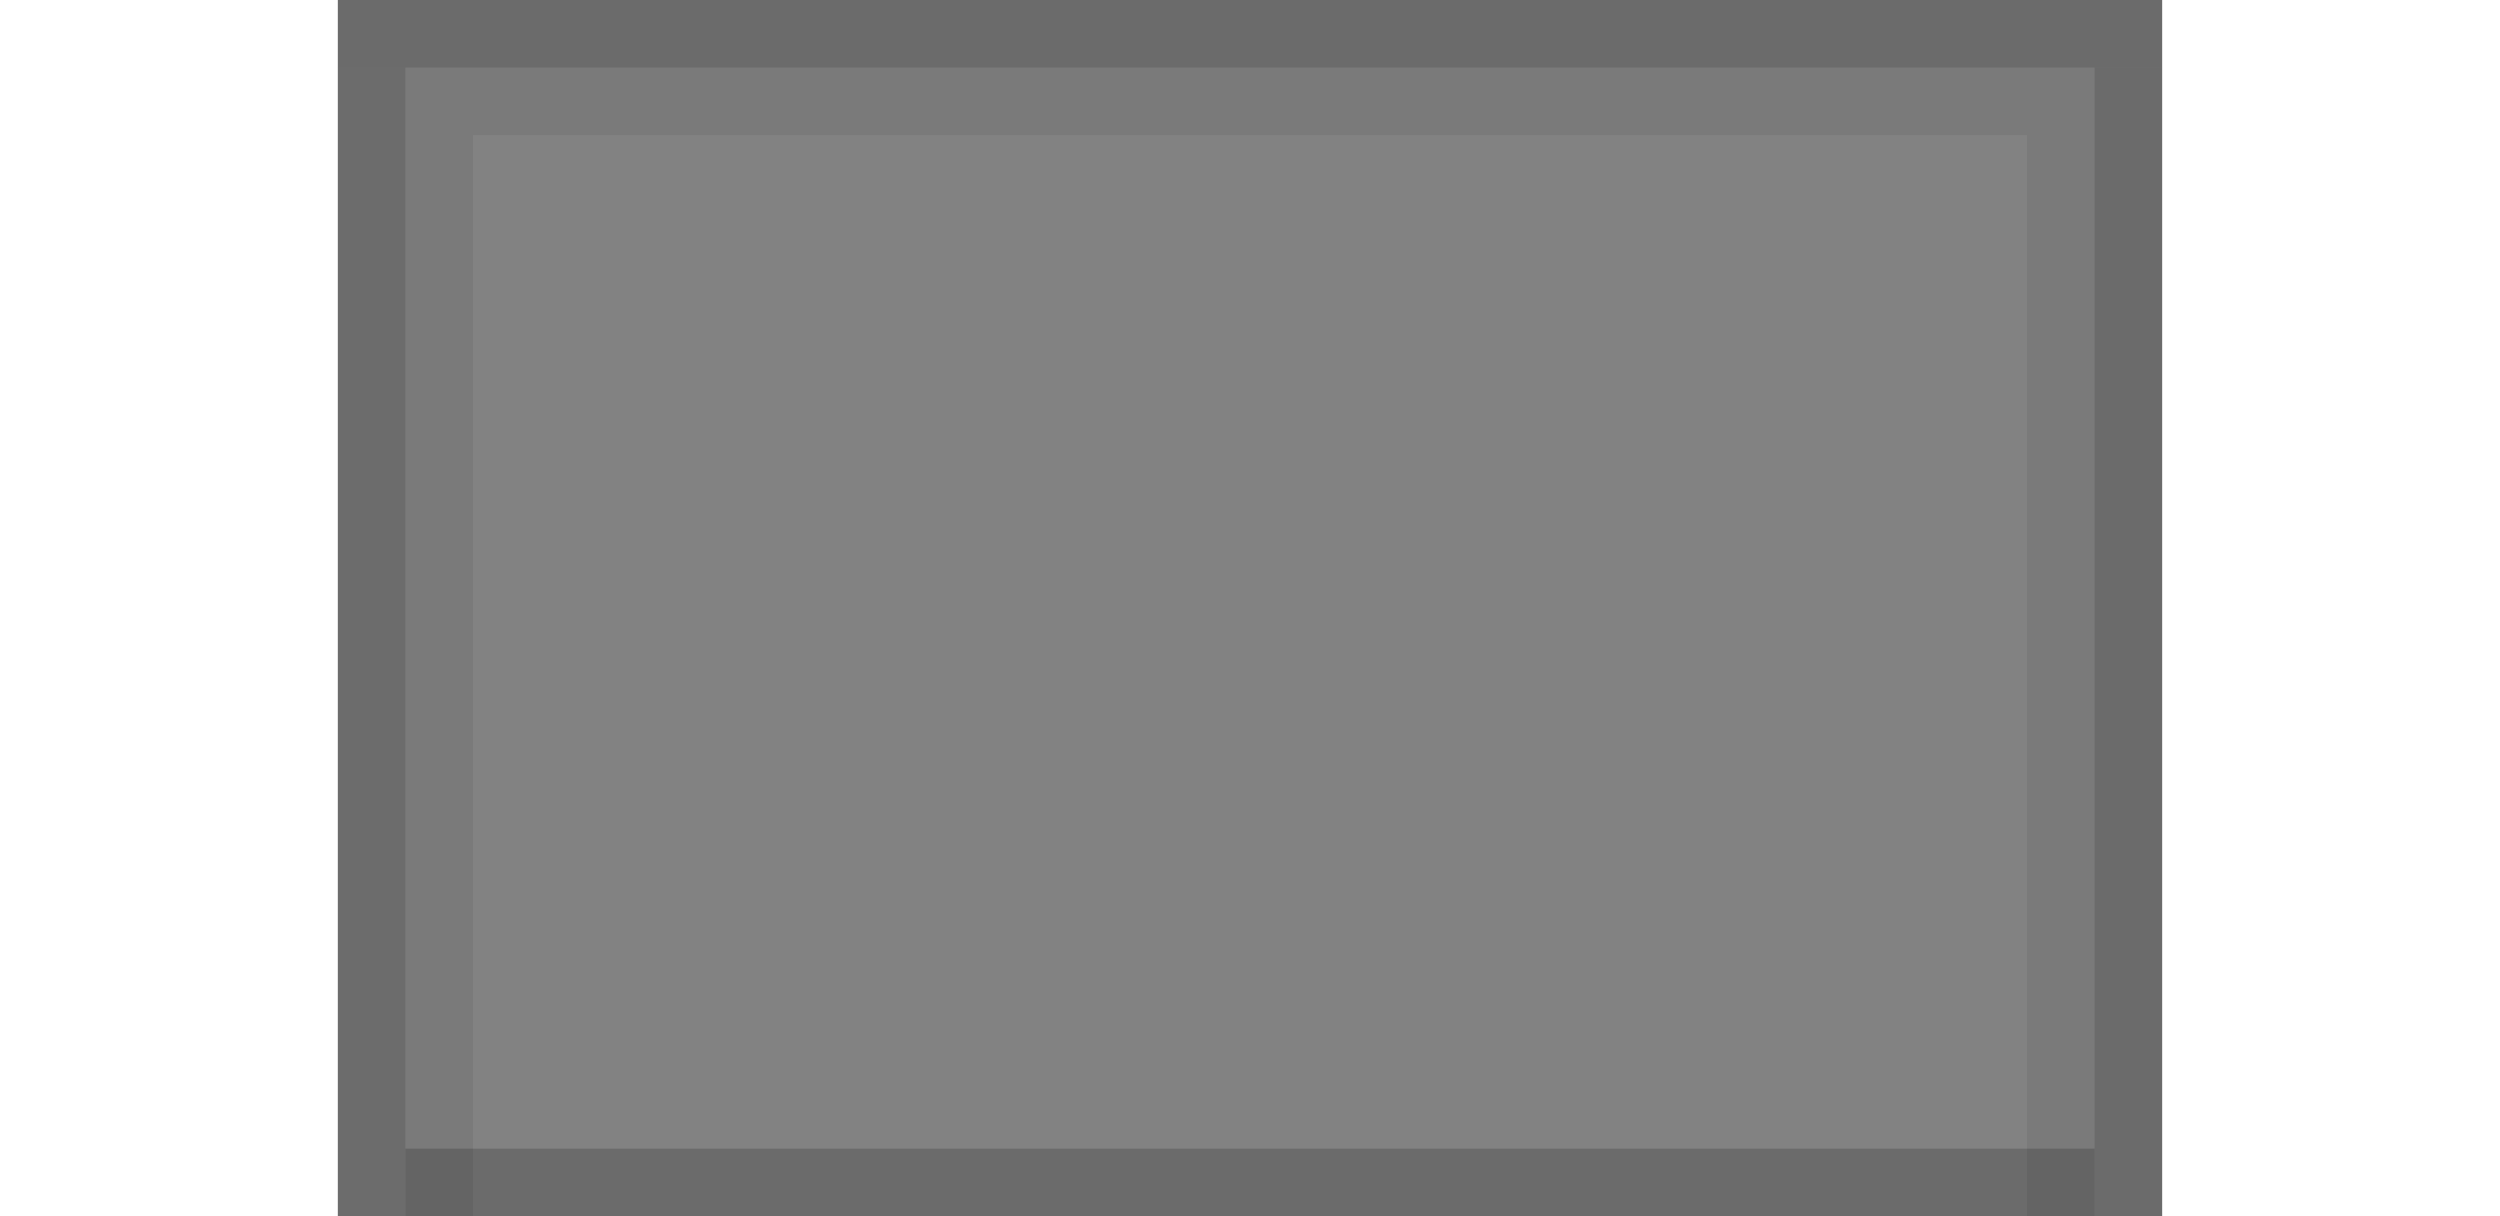 <?xml version="1.0" encoding="UTF-8" standalone="no"?>
<!-- Created with Inkscape (http://www.inkscape.org/) -->

<svg
   xmlns:dc="http://purl.org/dc/elements/1.1/"
   xmlns:cc="http://creativecommons.org/ns#"
   xmlns:rdf="http://www.w3.org/1999/02/22-rdf-syntax-ns#"
   xmlns:svg="http://www.w3.org/2000/svg"
   xmlns="http://www.w3.org/2000/svg"
   xmlns:sodipodi="http://sodipodi.sourceforge.net/DTD/sodipodi-0.dtd"
   xmlns:inkscape="http://www.inkscape.org/namespaces/inkscape"
   width="37"
   height="18"
   id="svg3783"
   version="1.1"
   inkscape:version="0.91 r13725"
   sodipodi:docname="submenu-open.svg"
   inkscape:export-filename="/home/steffen/.local/share/themes/Vertex_Shell/gnome-shell/menu.png"
   inkscape:export-xdpi="90"
   inkscape:export-ydpi="90">
  <defs
     id="defs3785" />
  <sodipodi:namedview
     id="base"
     pagecolor="#838383"
     bordercolor="#666666"
     borderopacity="1.0"
     inkscape:pageopacity="0"
     inkscape:pageshadow="2"
     inkscape:zoom="8.0000005"
     inkscape:cx="-21.440783"
     inkscape:cy="-0.83783252"
     inkscape:document-units="px"
     inkscape:current-layer="g3027"
     showgrid="true"
     inkscape:showpageshadow="false"
     inkscape:window-width="1920"
     inkscape:window-height="1044"
     inkscape:window-x="1920"
     inkscape:window-y="0"
     inkscape:window-maximized="1"
     inkscape:snap-global="true"
     inkscape:snap-bbox="true"
     showguides="true"
     inkscape:guide-bbox="true"
     fit-margin-top="0"
     fit-margin-left="0"
     fit-margin-right="0"
     fit-margin-bottom="0"
     inkscape:bbox-paths="true"
     inkscape:bbox-nodes="true"
     inkscape:snap-bbox-edge-midpoints="true">
    <inkscape:grid
       type="xygrid"
       id="grid4301"
       empspacing="8"
       visible="true"
       enabled="true"
       snapvisiblegridlinesonly="true"
       originx="0"
       originy="0" />
    <sodipodi:guide
       orientation="0,1"
       position="14.052,22.065"
       id="guide3831" />
    <sodipodi:guide
       orientation="0,1"
       position="14.052,-3.935"
       id="guide3835" />
  </sodipodi:namedview>
  <g
     inkscape:label="Calque 1"
     inkscape:groupmode="layer"
     id="layer1"
     transform="translate(-5.948,-1025.427)">
    <g
       id="g3027"
       transform="matrix(0,-1,1,0,-1048.362,1052.362)">
      <rect
         style="fill:#000000;fill-opacity:1;stroke:#000000;stroke-width:0;stroke-linejoin:round;stroke-miterlimit:4;stroke-dasharray:none;stroke-dashoffset:0;stroke-opacity:1;opacity:0.492"
         id="rect3092"
         width="27"
         height="18"
         x="1059.31"
         y="8.935"
         transform="matrix(0,1,1,0,0,0)" />
      <rect
         style="fill:#010101;fill-opacity:1;stroke:#000000;stroke-width:0;stroke-linejoin:round;stroke-miterlimit:4;stroke-dasharray:none;stroke-dashoffset:0;stroke-opacity:1;opacity:0.174"
         id="rect3905"
         width="1"
         height="17"
         x="1059.31"
         y="8.935"
         transform="matrix(0,1,1,0,0,0)" />
      <rect
         style="fill:#000000;fill-opacity:1;stroke:#000000;stroke-width:0;stroke-linejoin:round;stroke-miterlimit:4;stroke-dasharray:none;stroke-dashoffset:0;stroke-opacity:1;opacity:0.18"
         id="rect3907"
         width="1"
         height="17"
         x="1085.31"
         y="8.935"
         transform="matrix(0,1,1,0,0,0)" />
      <rect
         style="fill:#000000;fill-opacity:0.059;stroke:#000000;stroke-width:0;stroke-linejoin:round;stroke-miterlimit:4;stroke-dasharray:none;stroke-dashoffset:0;stroke-opacity:1"
         id="rect3909"
         width="1"
         height="16"
         x="1060.31"
         y="8.935"
         transform="matrix(0,1,1,0,0,0)" />
      <rect
         style="fill:#000000;fill-opacity:0.059;stroke:#000000;stroke-width:0;stroke-linejoin:round;stroke-miterlimit:4;stroke-dasharray:none;stroke-dashoffset:0;stroke-opacity:1"
         id="rect3912"
         width="1"
         height="16"
         x="1084.31"
         y="8.935"
         transform="matrix(0,1,1,0,0,0)" />
      <rect
         style="fill:#000000;fill-opacity:1;stroke:#000000;stroke-width:0;stroke-linejoin:round;stroke-miterlimit:4;stroke-dasharray:none;stroke-dashoffset:0;stroke-opacity:1;opacity:0.177"
         id="rect3883"
         width="27"
         height="1"
         x="1059.31"
         y="25.935"
         transform="matrix(0,1,1,0,0,0)" />
      <rect
         style="fill:#000000;fill-opacity:0.059;stroke:#000000;stroke-width:0;stroke-linejoin:round;stroke-miterlimit:4;stroke-dasharray:none;stroke-dashoffset:0;stroke-opacity:1"
         id="rect3885-8"
         width="25"
         height="1"
         x="1060.31"
         y="24.935"
         transform="matrix(0,1,1,0,0,0)" />
      <rect
         style="fill:#000000;fill-opacity:1;stroke:#000000;stroke-width:0;stroke-linejoin:round;stroke-miterlimit:4;stroke-dasharray:none;stroke-dashoffset:0;stroke-opacity:1;opacity:0.18"
         id="rect3885-8-9"
         width="25"
         height="1"
         x="1060.31"
         y="8.935"
         transform="matrix(0,1,1,0,0,0)" />
    </g>
  </g>
</svg>
